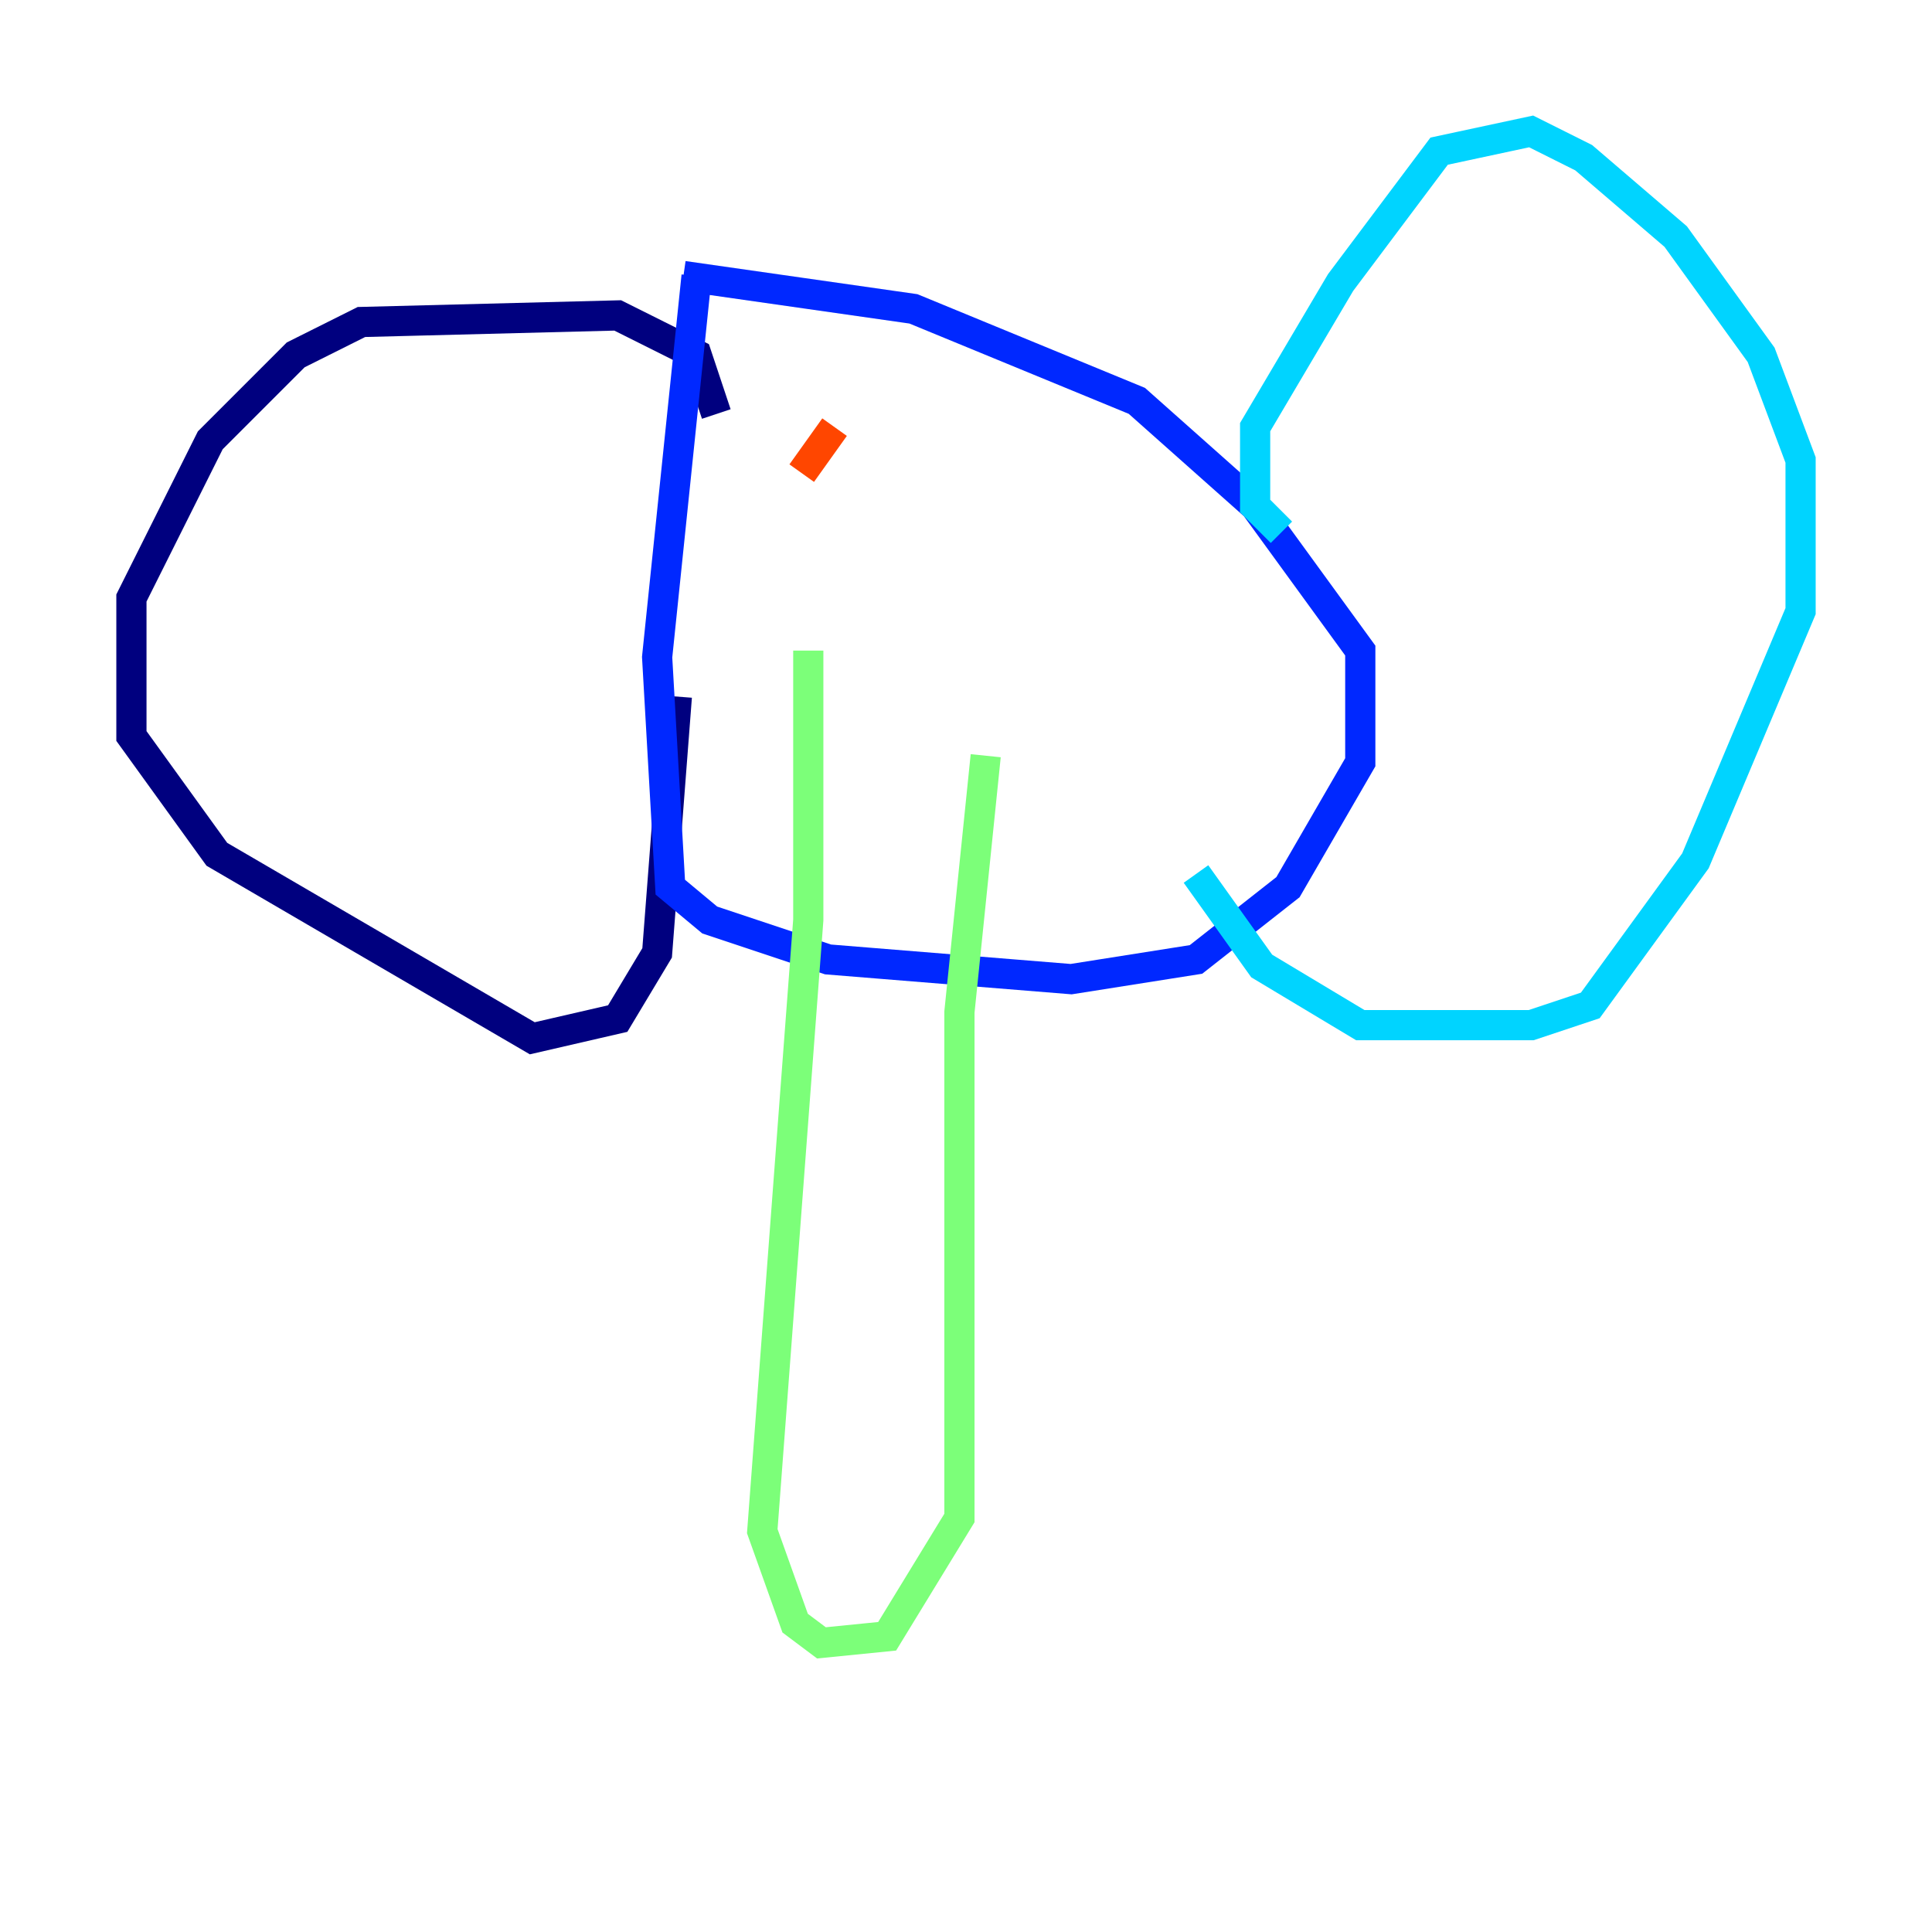 <?xml version="1.0" encoding="utf-8" ?>
<svg baseProfile="tiny" height="128" version="1.2" viewBox="0,0,128,128" width="128" xmlns="http://www.w3.org/2000/svg" xmlns:ev="http://www.w3.org/2001/xml-events" xmlns:xlink="http://www.w3.org/1999/xlink"><defs /><polyline fill="none" points="47.456,27.429 46.15,23.51 40.925,20.898 23.946,21.333 19.592,23.51 13.932,29.17 8.707,39.619 8.707,48.762 14.367,56.599 35.265,68.789 40.925,67.483 43.537,63.129 44.843,46.15" stroke="#00007f" stroke-width="2" /><polyline fill="none" points="46.15,18.286 43.537,43.537 44.408,58.776 47.02,60.952 54.857,63.565 70.966,64.871 79.238,63.565 85.333,58.776 90.122,50.503 90.122,43.102 83.156,33.524 75.32,26.558 60.517,20.463 45.279,18.286" stroke="#0028ff" stroke-width="2" /><polyline fill="none" points="84.898,35.265 83.156,33.524 83.156,28.299 88.816,18.721 95.347,10.014 101.442,8.707 104.925,10.449 111.02,15.674 116.68,23.51 119.293,30.476 119.293,40.49 112.326,57.034 105.361,66.612 101.442,67.918 90.122,67.918 83.592,64.0 79.238,57.905" stroke="#00d4ff" stroke-width="2" /><polyline fill="none" points="53.551,43.102 53.551,60.952 50.503,101.442 52.68,107.537 54.422,108.844 58.776,108.408 63.565,100.571 63.565,67.048 65.306,50.068" stroke="#7cff79" stroke-width="2" /><polyline fill="none" points="53.551,31.782 53.551,31.782" stroke="#ffe500" stroke-width="2" /><polyline fill="none" points="55.292,28.299 53.116,31.347" stroke="#ff4600" stroke-width="2" /><polyline fill="none" points="66.612,32.653 66.612,32.653" stroke="#7f0000" stroke-width="2" /></svg>
